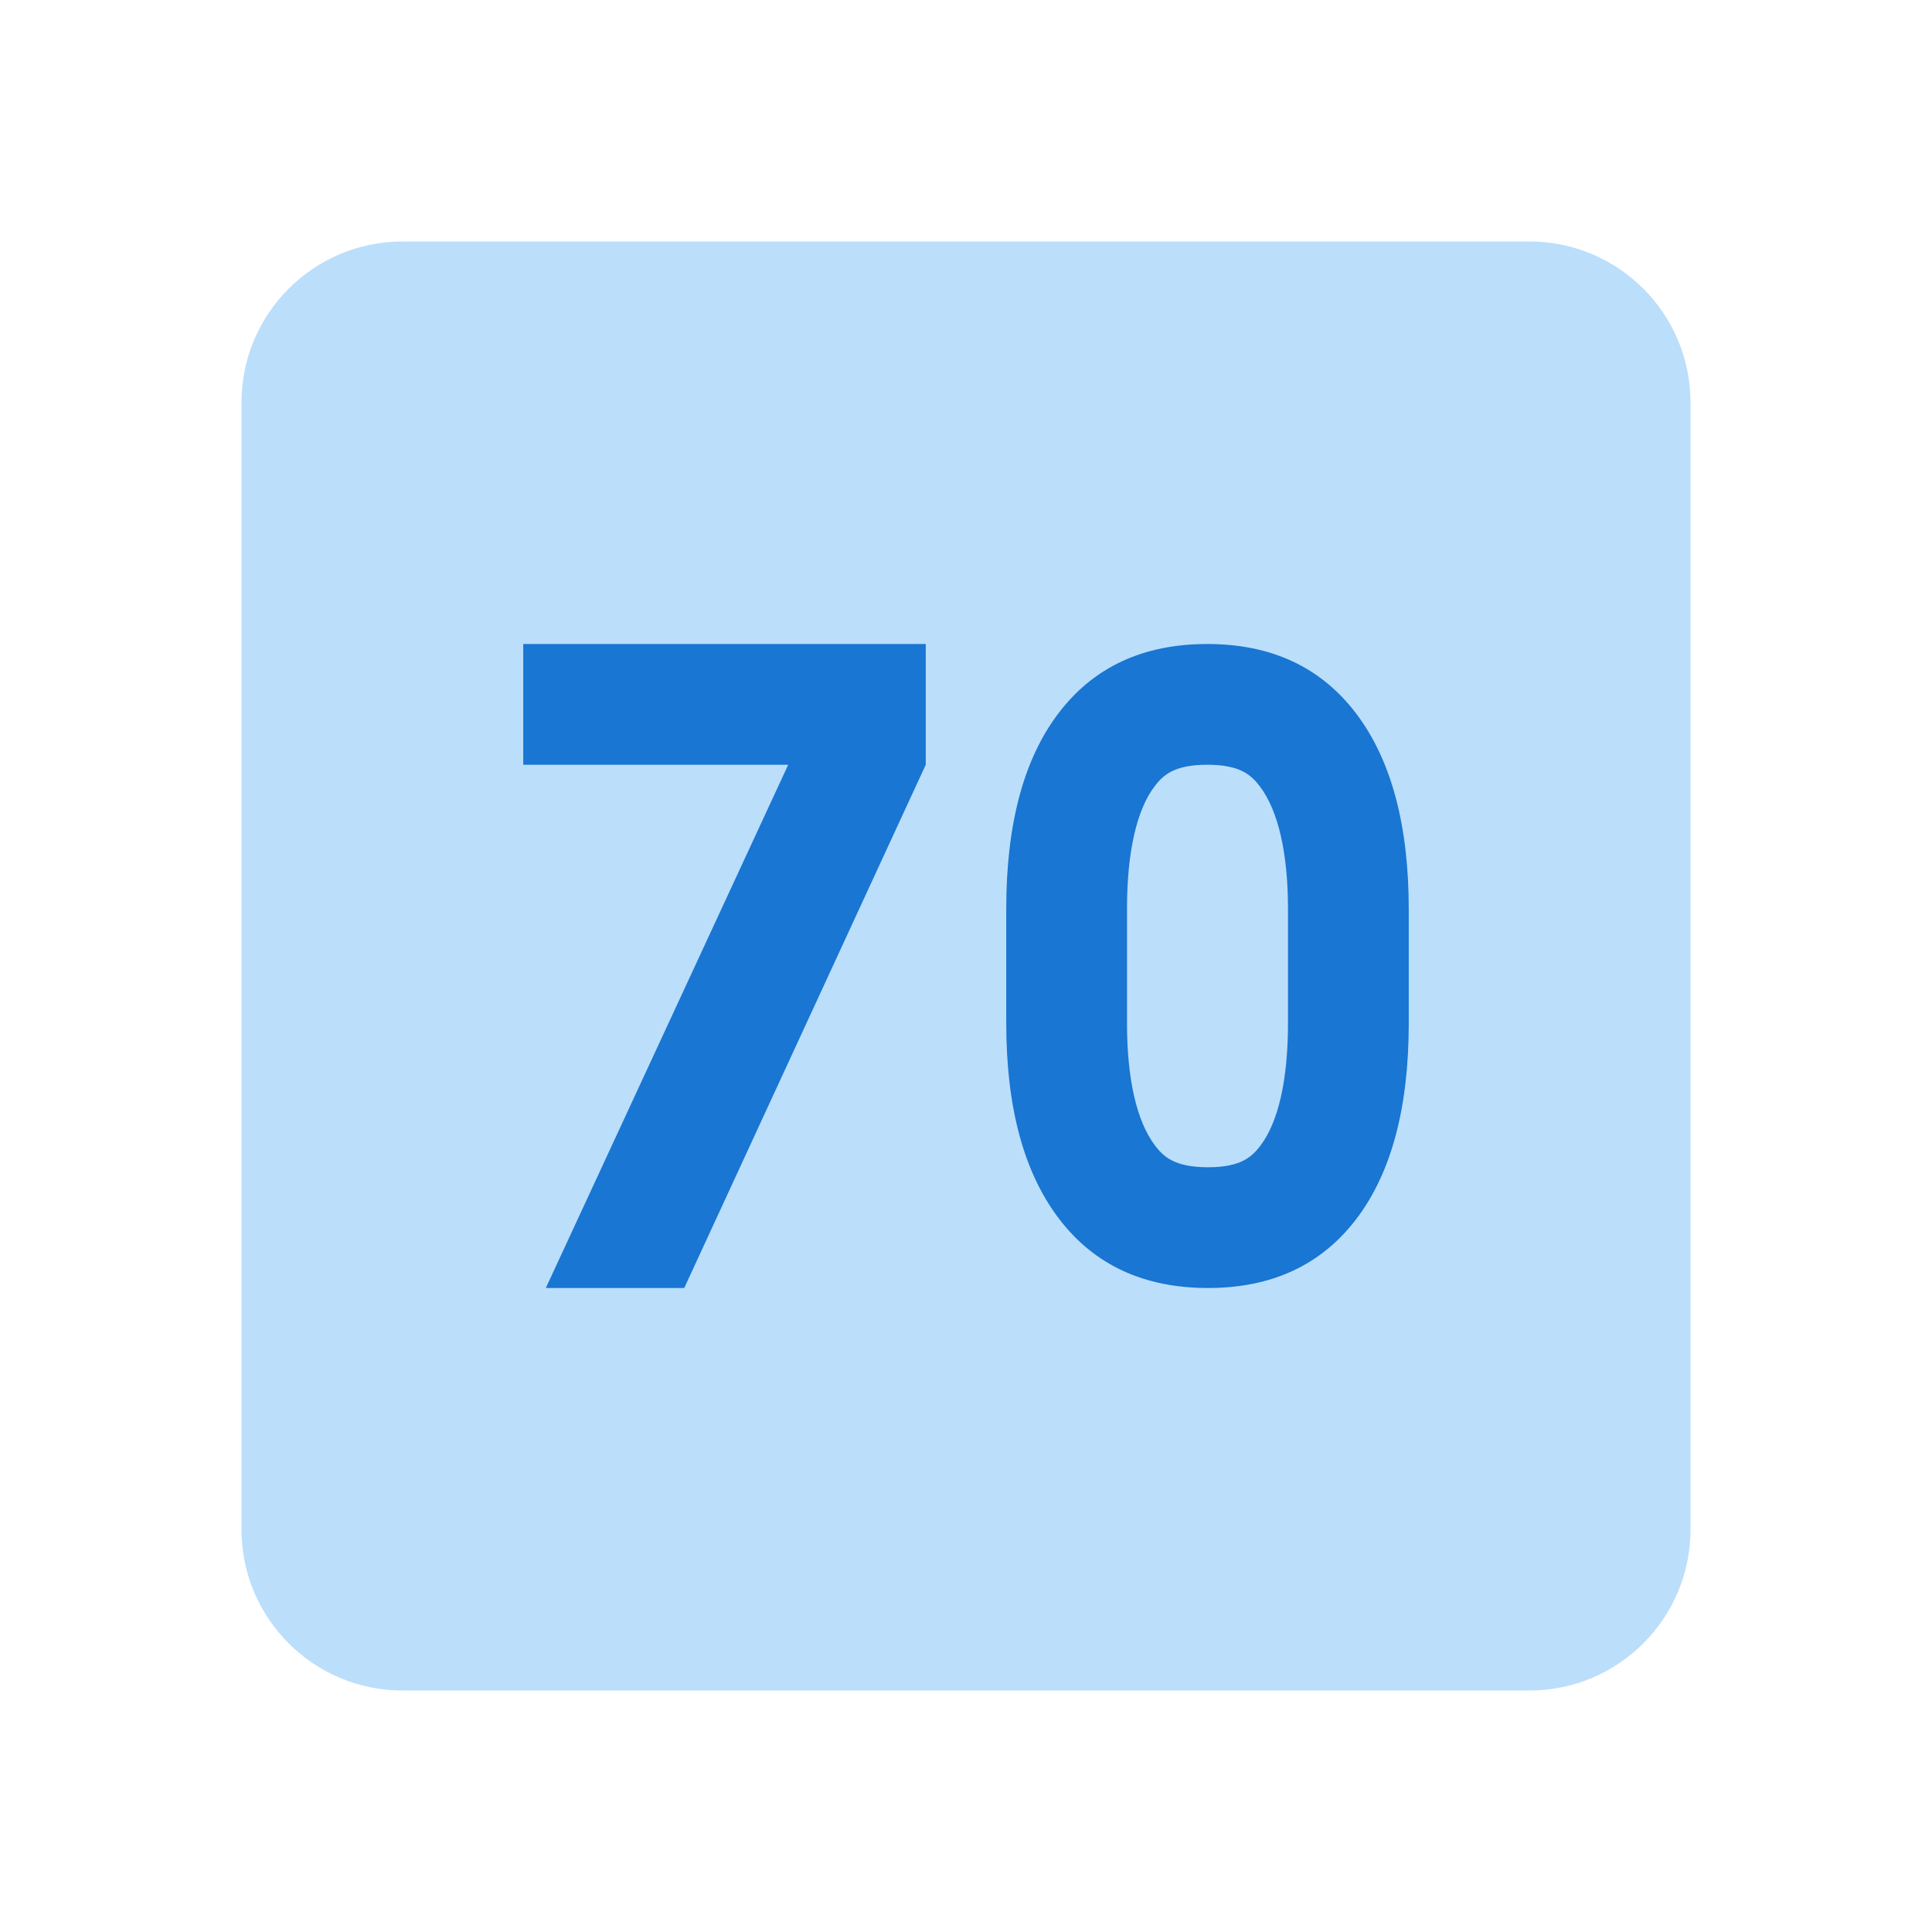 <svg xmlns="http://www.w3.org/2000/svg" viewBox="0 0 48 48"><path fill="#bbdefb" d="M6,10c0-2.209,1.791-4,4-4h28c2.209,0,4,1.791,4,4v28c0,2.209-1.791,4-4,4H10c-2.209,0-4-1.791-4-4 V10z"/><path fill="#1976d2" d="M29.995 19c.828 0 1.1.266 1.306.538C31.758 20.14 32 21.195 32 22.59v2.832c0 1.402-.239 2.456-.688 3.045C31.105 28.737 30.836 29 30.014 29c-.837 0-1.11-.266-1.317-.539C28.241 27.861 28 26.811 28 25.422v-2.844c0-1.402.238-2.456.689-3.046C28.895 19.263 29.165 19 29.995 19M29.995 16c-1.59 0-2.819.57-3.69 1.711C25.434 18.852 25 20.475 25 22.578v2.844c0 2.09.436 3.707 1.309 4.855C27.183 31.426 28.418 32 30.014 32c1.583 0 2.809-.57 3.681-1.711C34.565 29.148 35 27.525 35 25.422V22.59c0-2.098-.438-3.719-1.31-4.867C32.816 16.574 31.584 16 29.995 16L29.995 16zM23 19l-6 13h-3.439l6.022-13H13v-3h10V19z"/></svg>